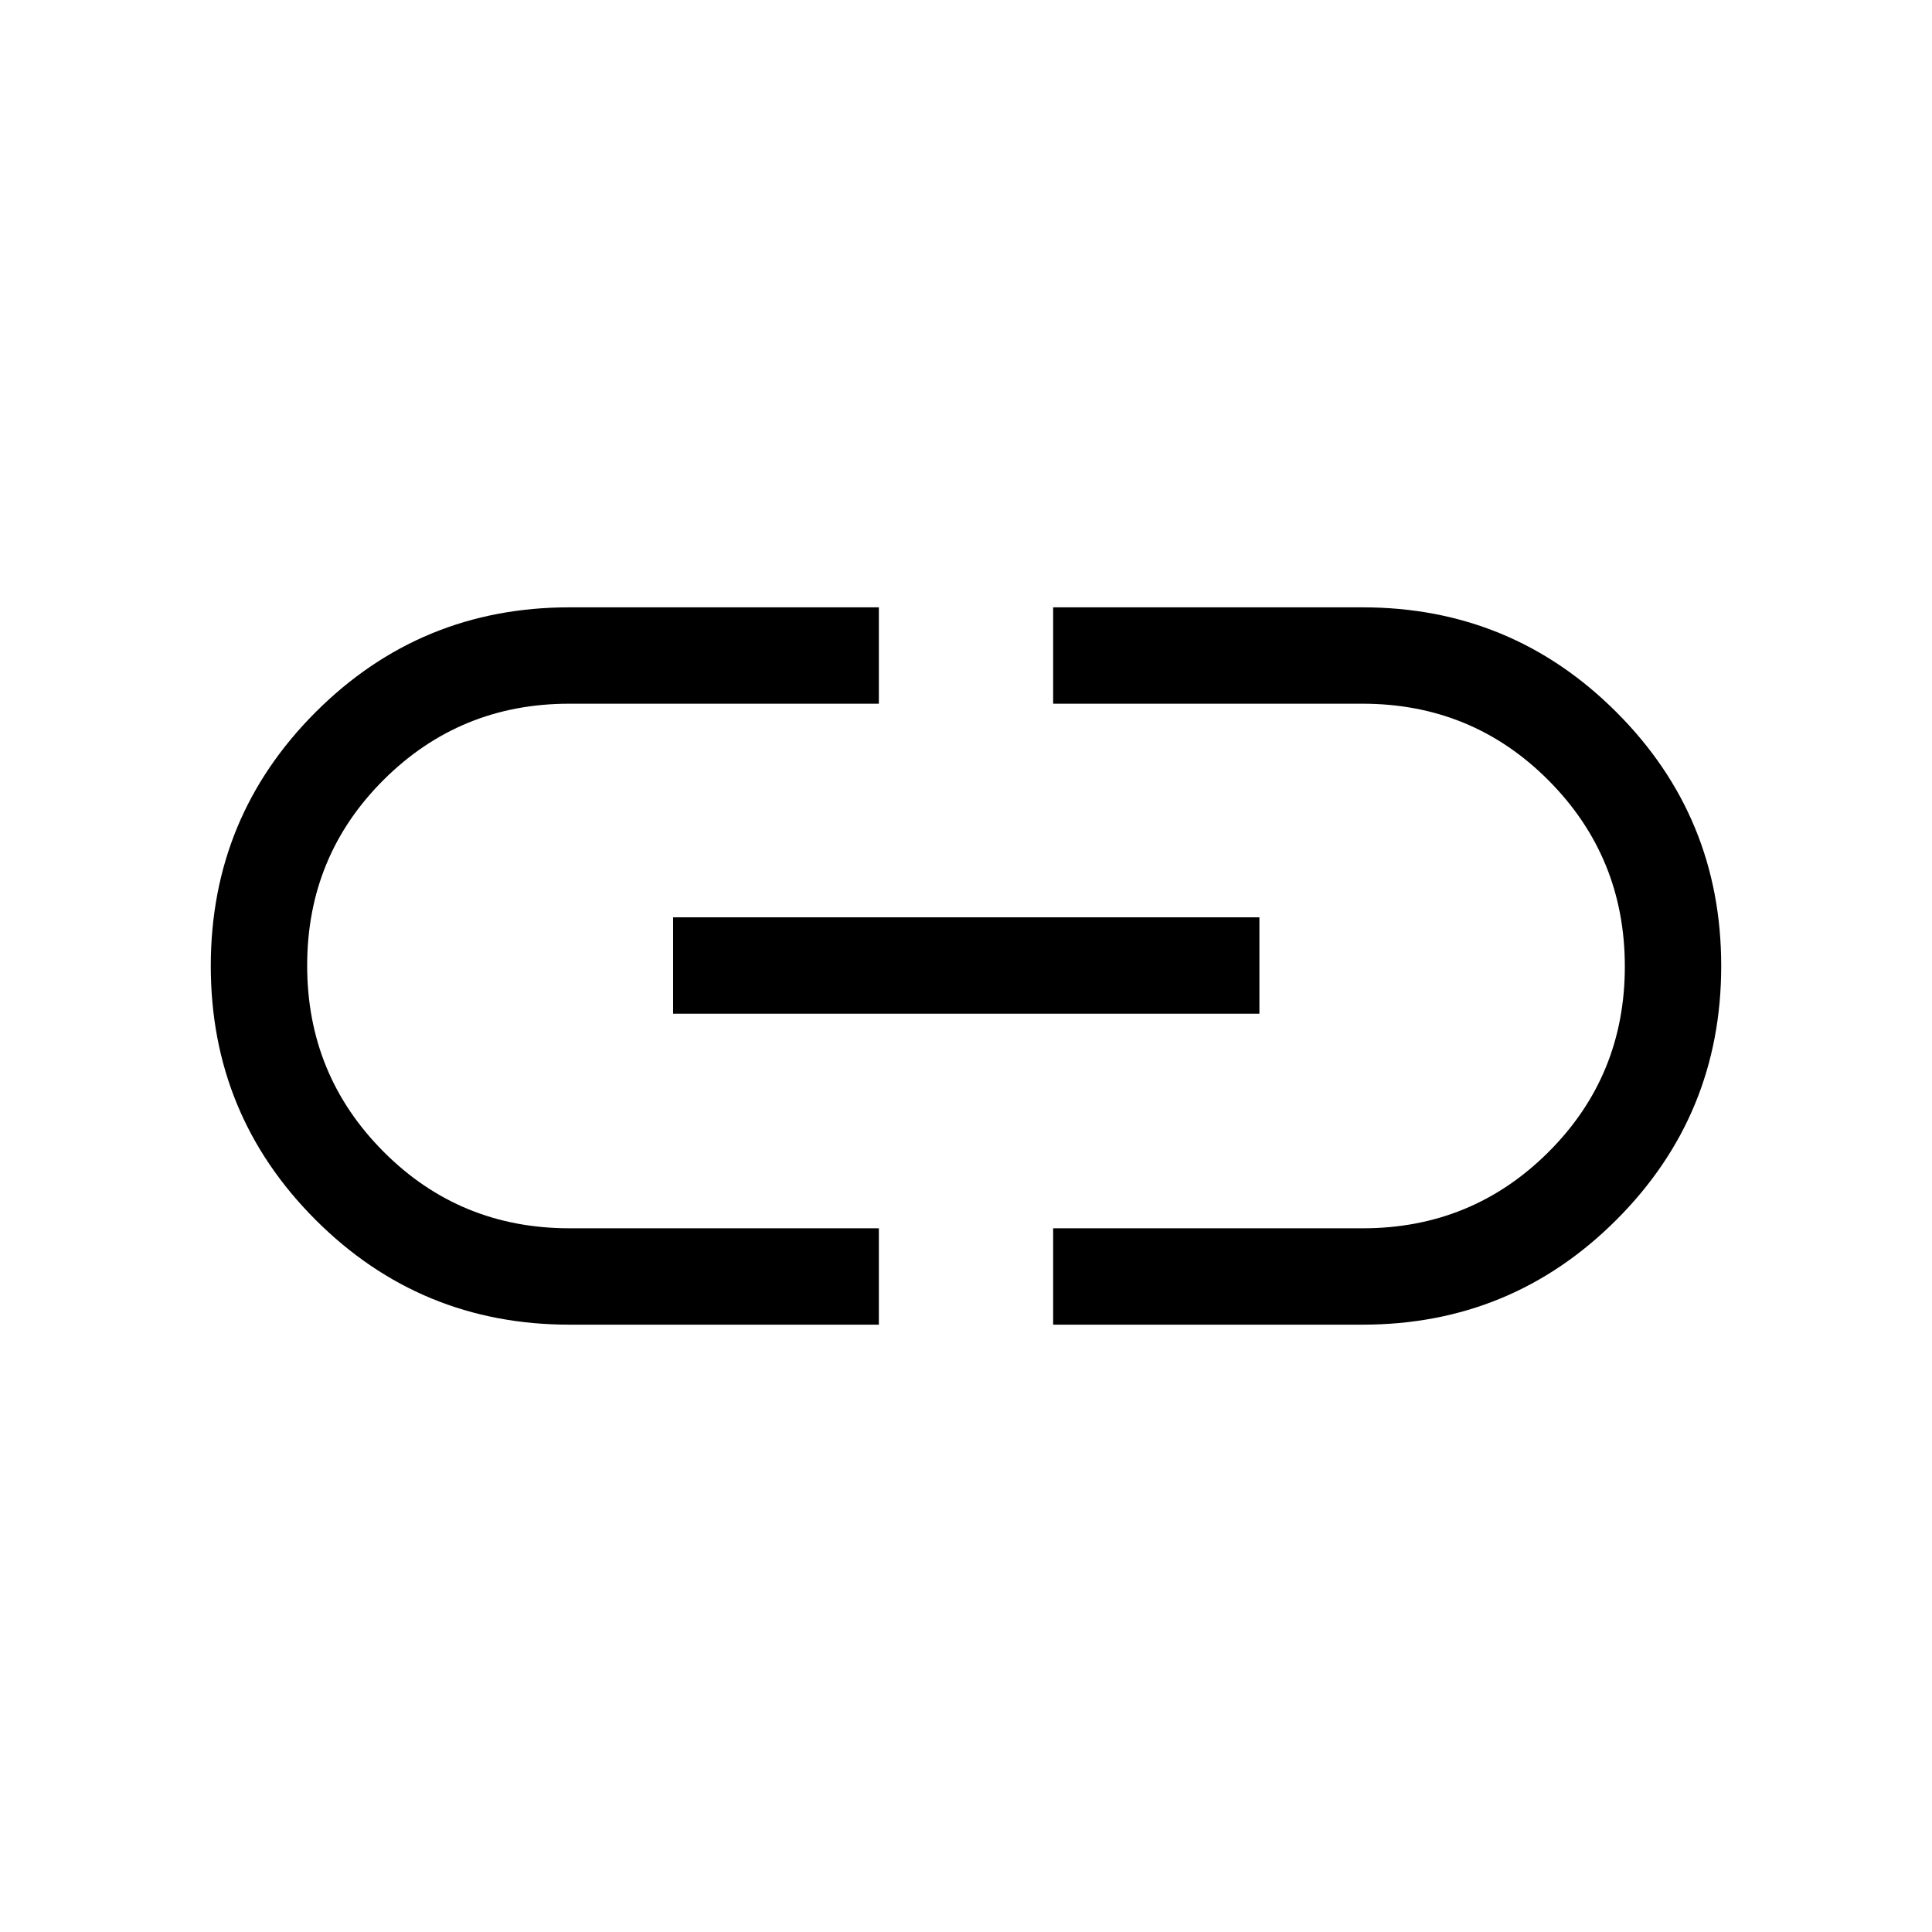 <svg xmlns="http://www.w3.org/2000/svg" height="40" viewBox="0 -960 960 960" width="40"><path d="M436.7-301.78H282.98q-74.08 0-126.16-52.08-52.08-52.07-52.08-126.13t52.08-126.14q52.08-52.09 126.16-52.09H436.7v47.89H282.83q-54.24 0-92.22 37.85-37.98 37.86-37.98 92.24 0 54.39 37.92 92.48t92.41 38.09H436.7v47.89ZM334.46-456.3v-47.88h291.33v47.88H334.46ZM523.3-301.78v-47.89h153.87q54.24 0 92.22-37.85 37.98-37.86 37.98-92.24 0-54.39-37.92-92.48t-92.41-38.09H523.3v-47.89h153.72q74.08 0 126.16 52.08 52.08 52.07 52.08 126.13t-52.08 126.14q-52.08 52.09-126.16 52.09H523.3Z"/></svg>